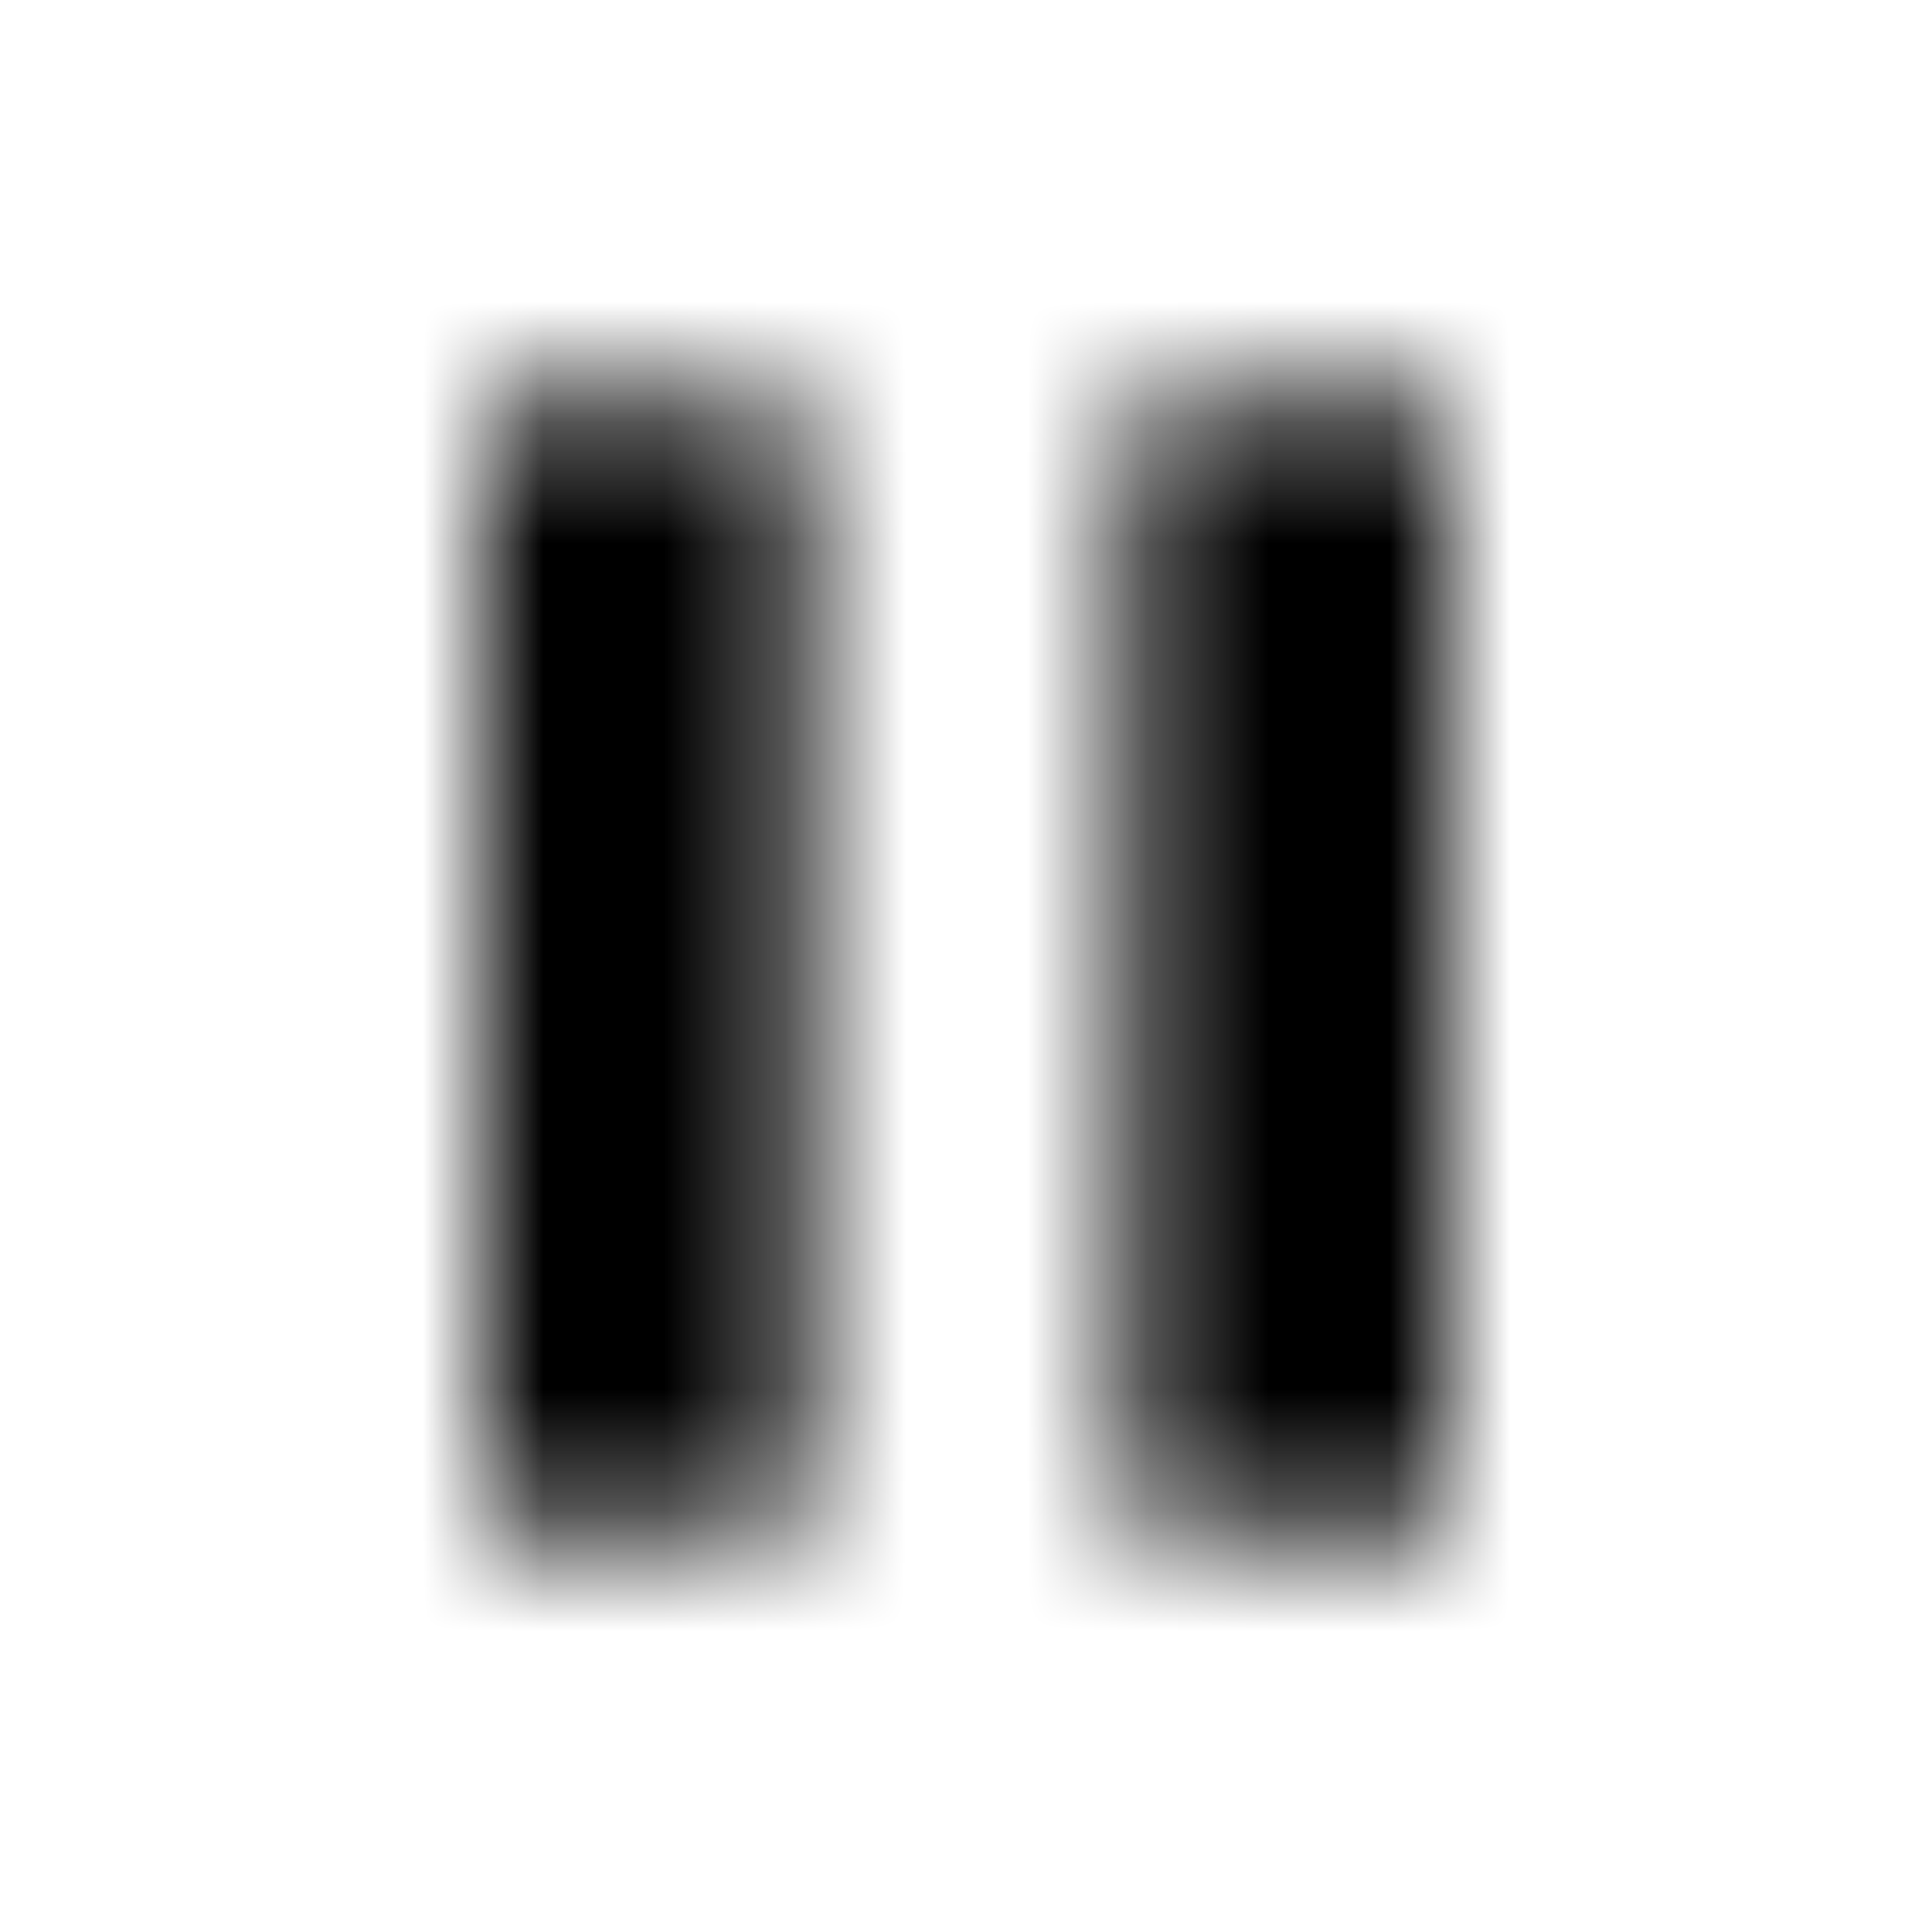 <svg xmlns="http://www.w3.org/2000/svg" xmlns:xlink="http://www.w3.org/1999/xlink" width="16" height="16" viewBox="0 0 16 16">
  <defs>
    <path id="pause-a" d="M4,12.667 L6.667,12.667 L6.667,3.333 L4,3.333 L4,12.667 Z M9.333,3.333 L9.333,12.667 L12,12.667 L12,3.333 L9.333,3.333 Z"/>
  </defs>
  <g fill="none" fill-rule="evenodd">
    <mask id="pause-b" fill="#fff">
      <use xlink:href="#pause-a"/>
    </mask>
    <g fill="CurrentColor" mask="url(#pause-b)">
      <rect width="16" height="16"/>
    </g>
  </g>
</svg>
